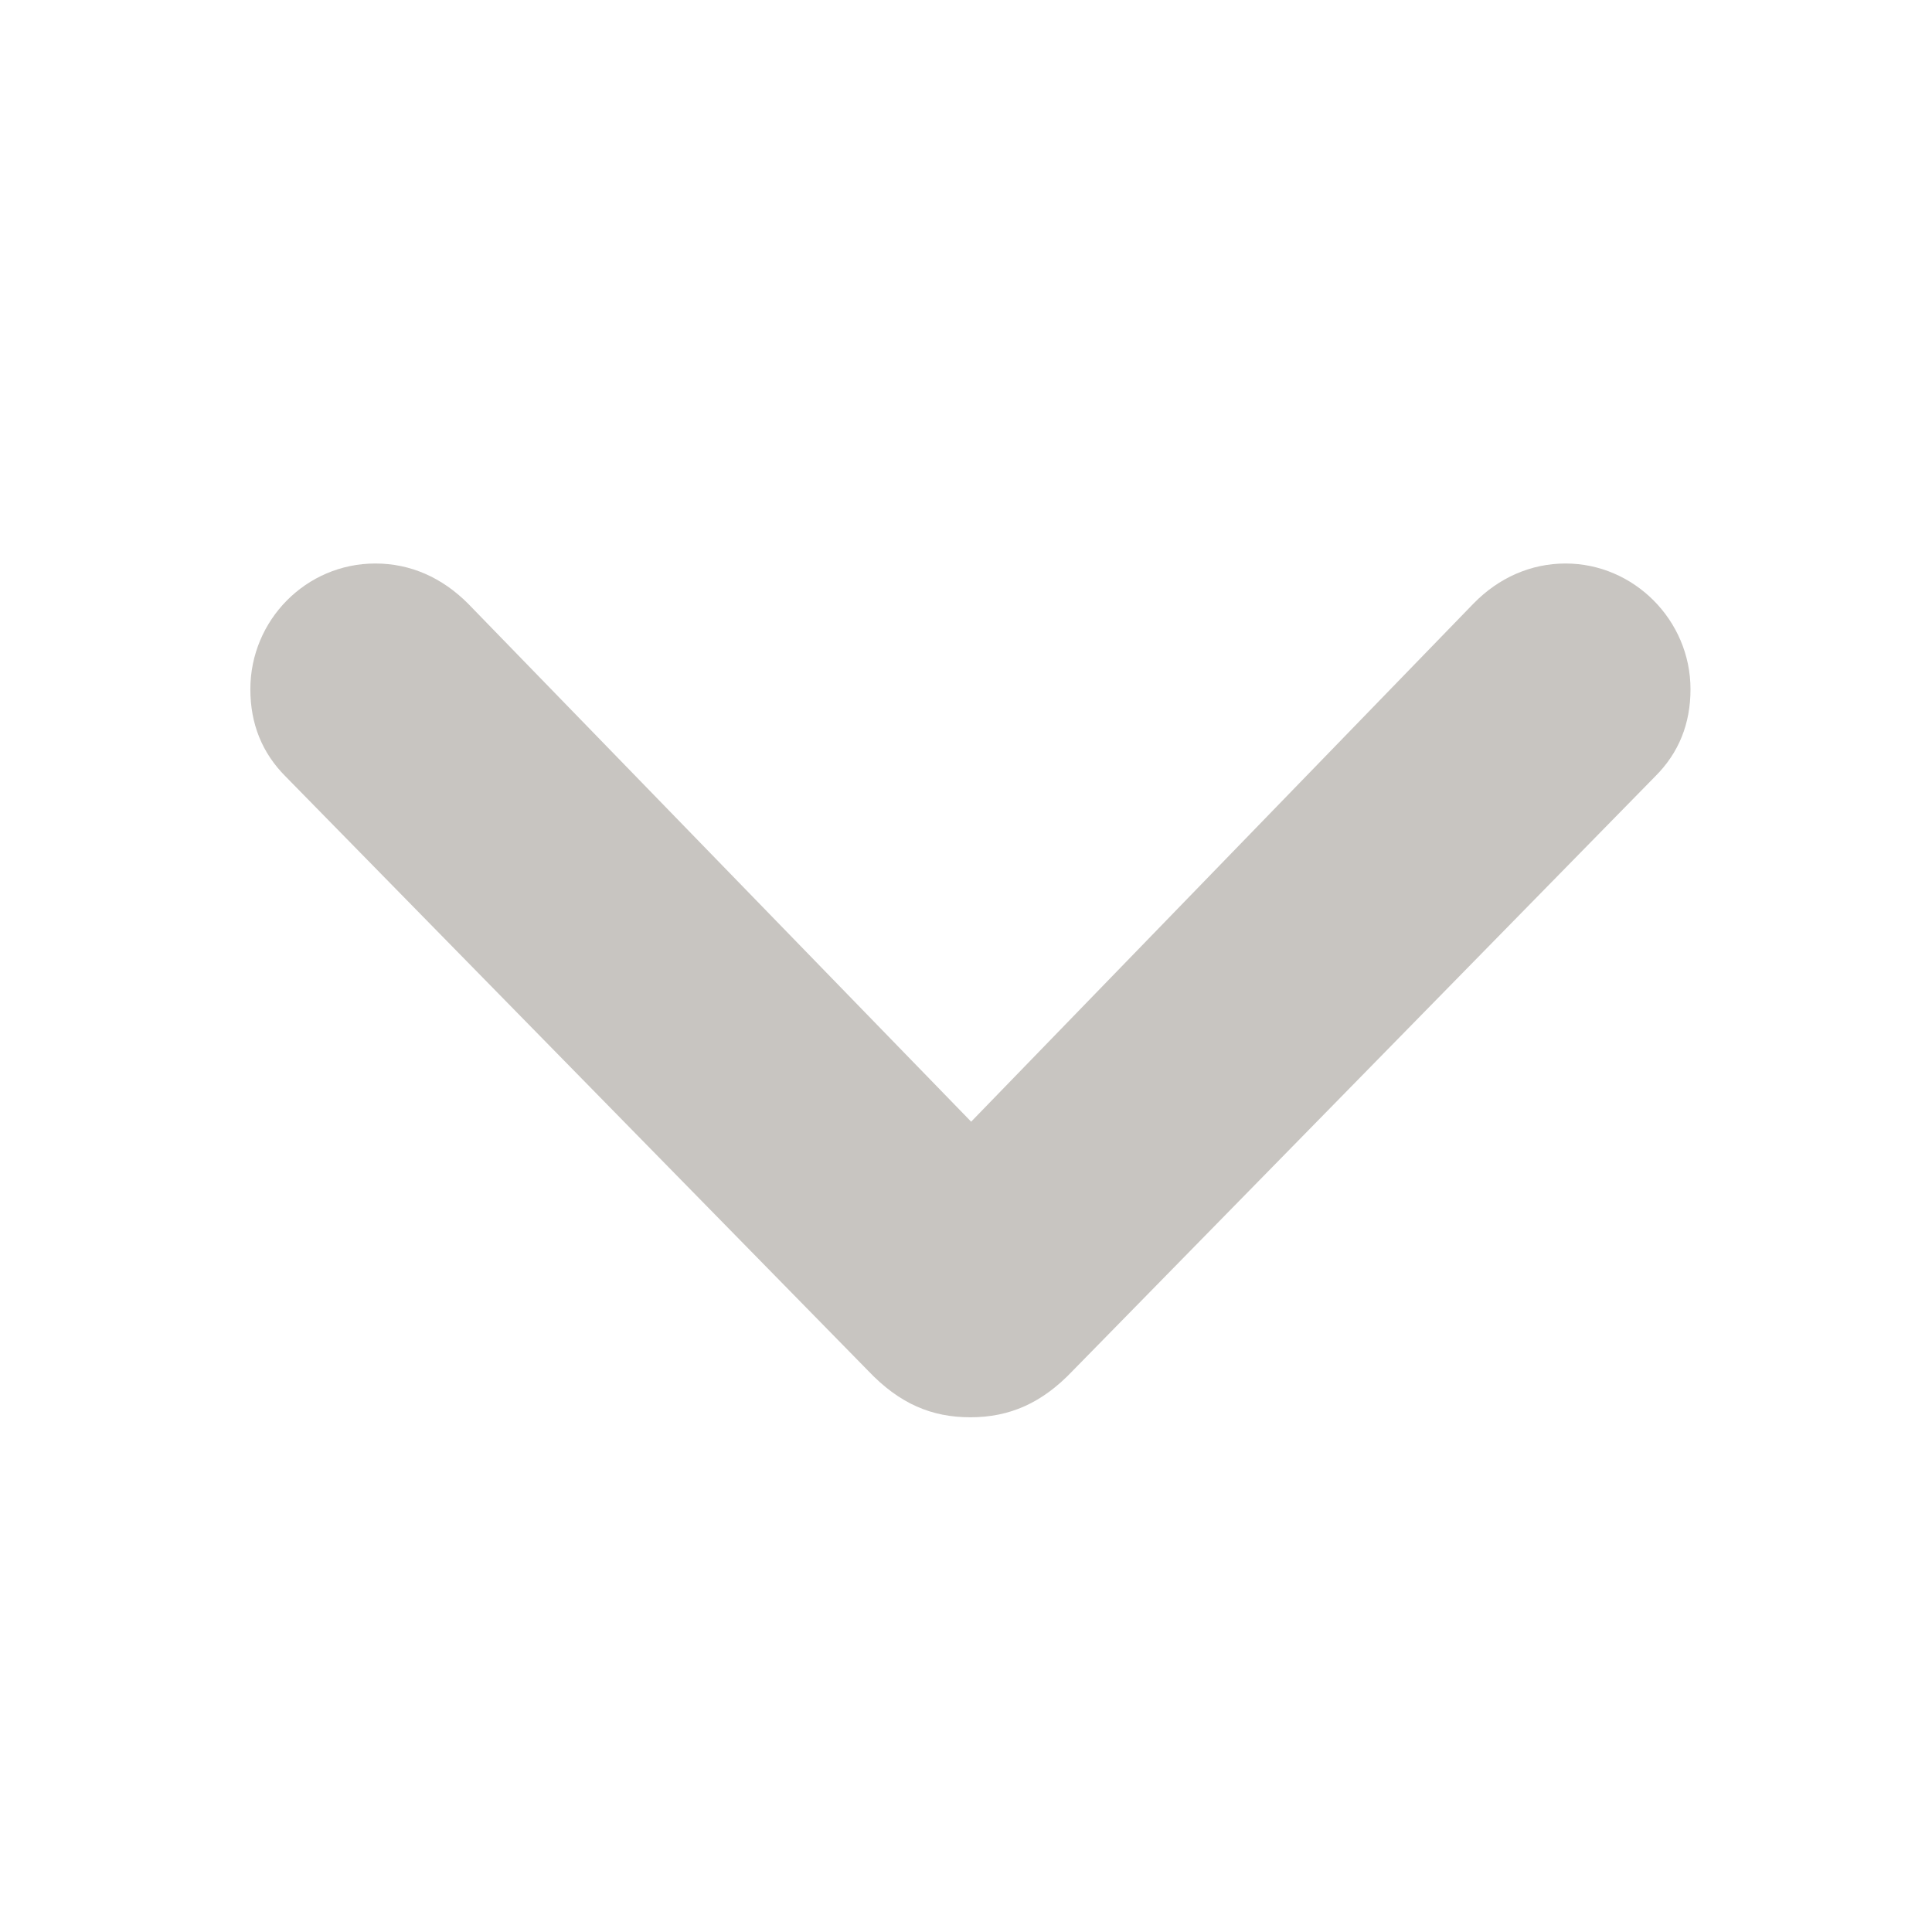 <svg aria-hidden="true" role="graphics-symbol" viewBox="0 0 12 12" class="chevronDownRoundedThick" style="width: 12px; height: 12px; display: block; fill: rgba(81, 73, 60, 0.32); flex-shrink: 0; transition: transform 200ms ease-out; transform: rotateZ(-90deg); opacity: 1;"><path d="M6.027 8.803C6.271 8.803 6.472 8.715 6.662 8.515L10.28 4.823C10.427 4.677 10.5 4.496 10.5 4.281C10.5 3.852 10.148 3.5 9.724 3.5C9.509 3.5 9.309 3.588 9.152 3.749L6.032 6.967L2.907 3.749C2.746 3.588 2.551 3.5 2.331 3.5C1.901 3.5 1.555 3.852 1.555 4.281C1.555 4.496 1.628 4.677 1.774 4.823L5.393 8.515C5.588 8.72 5.788 8.803 6.027 8.803Z" class=""></path></svg>